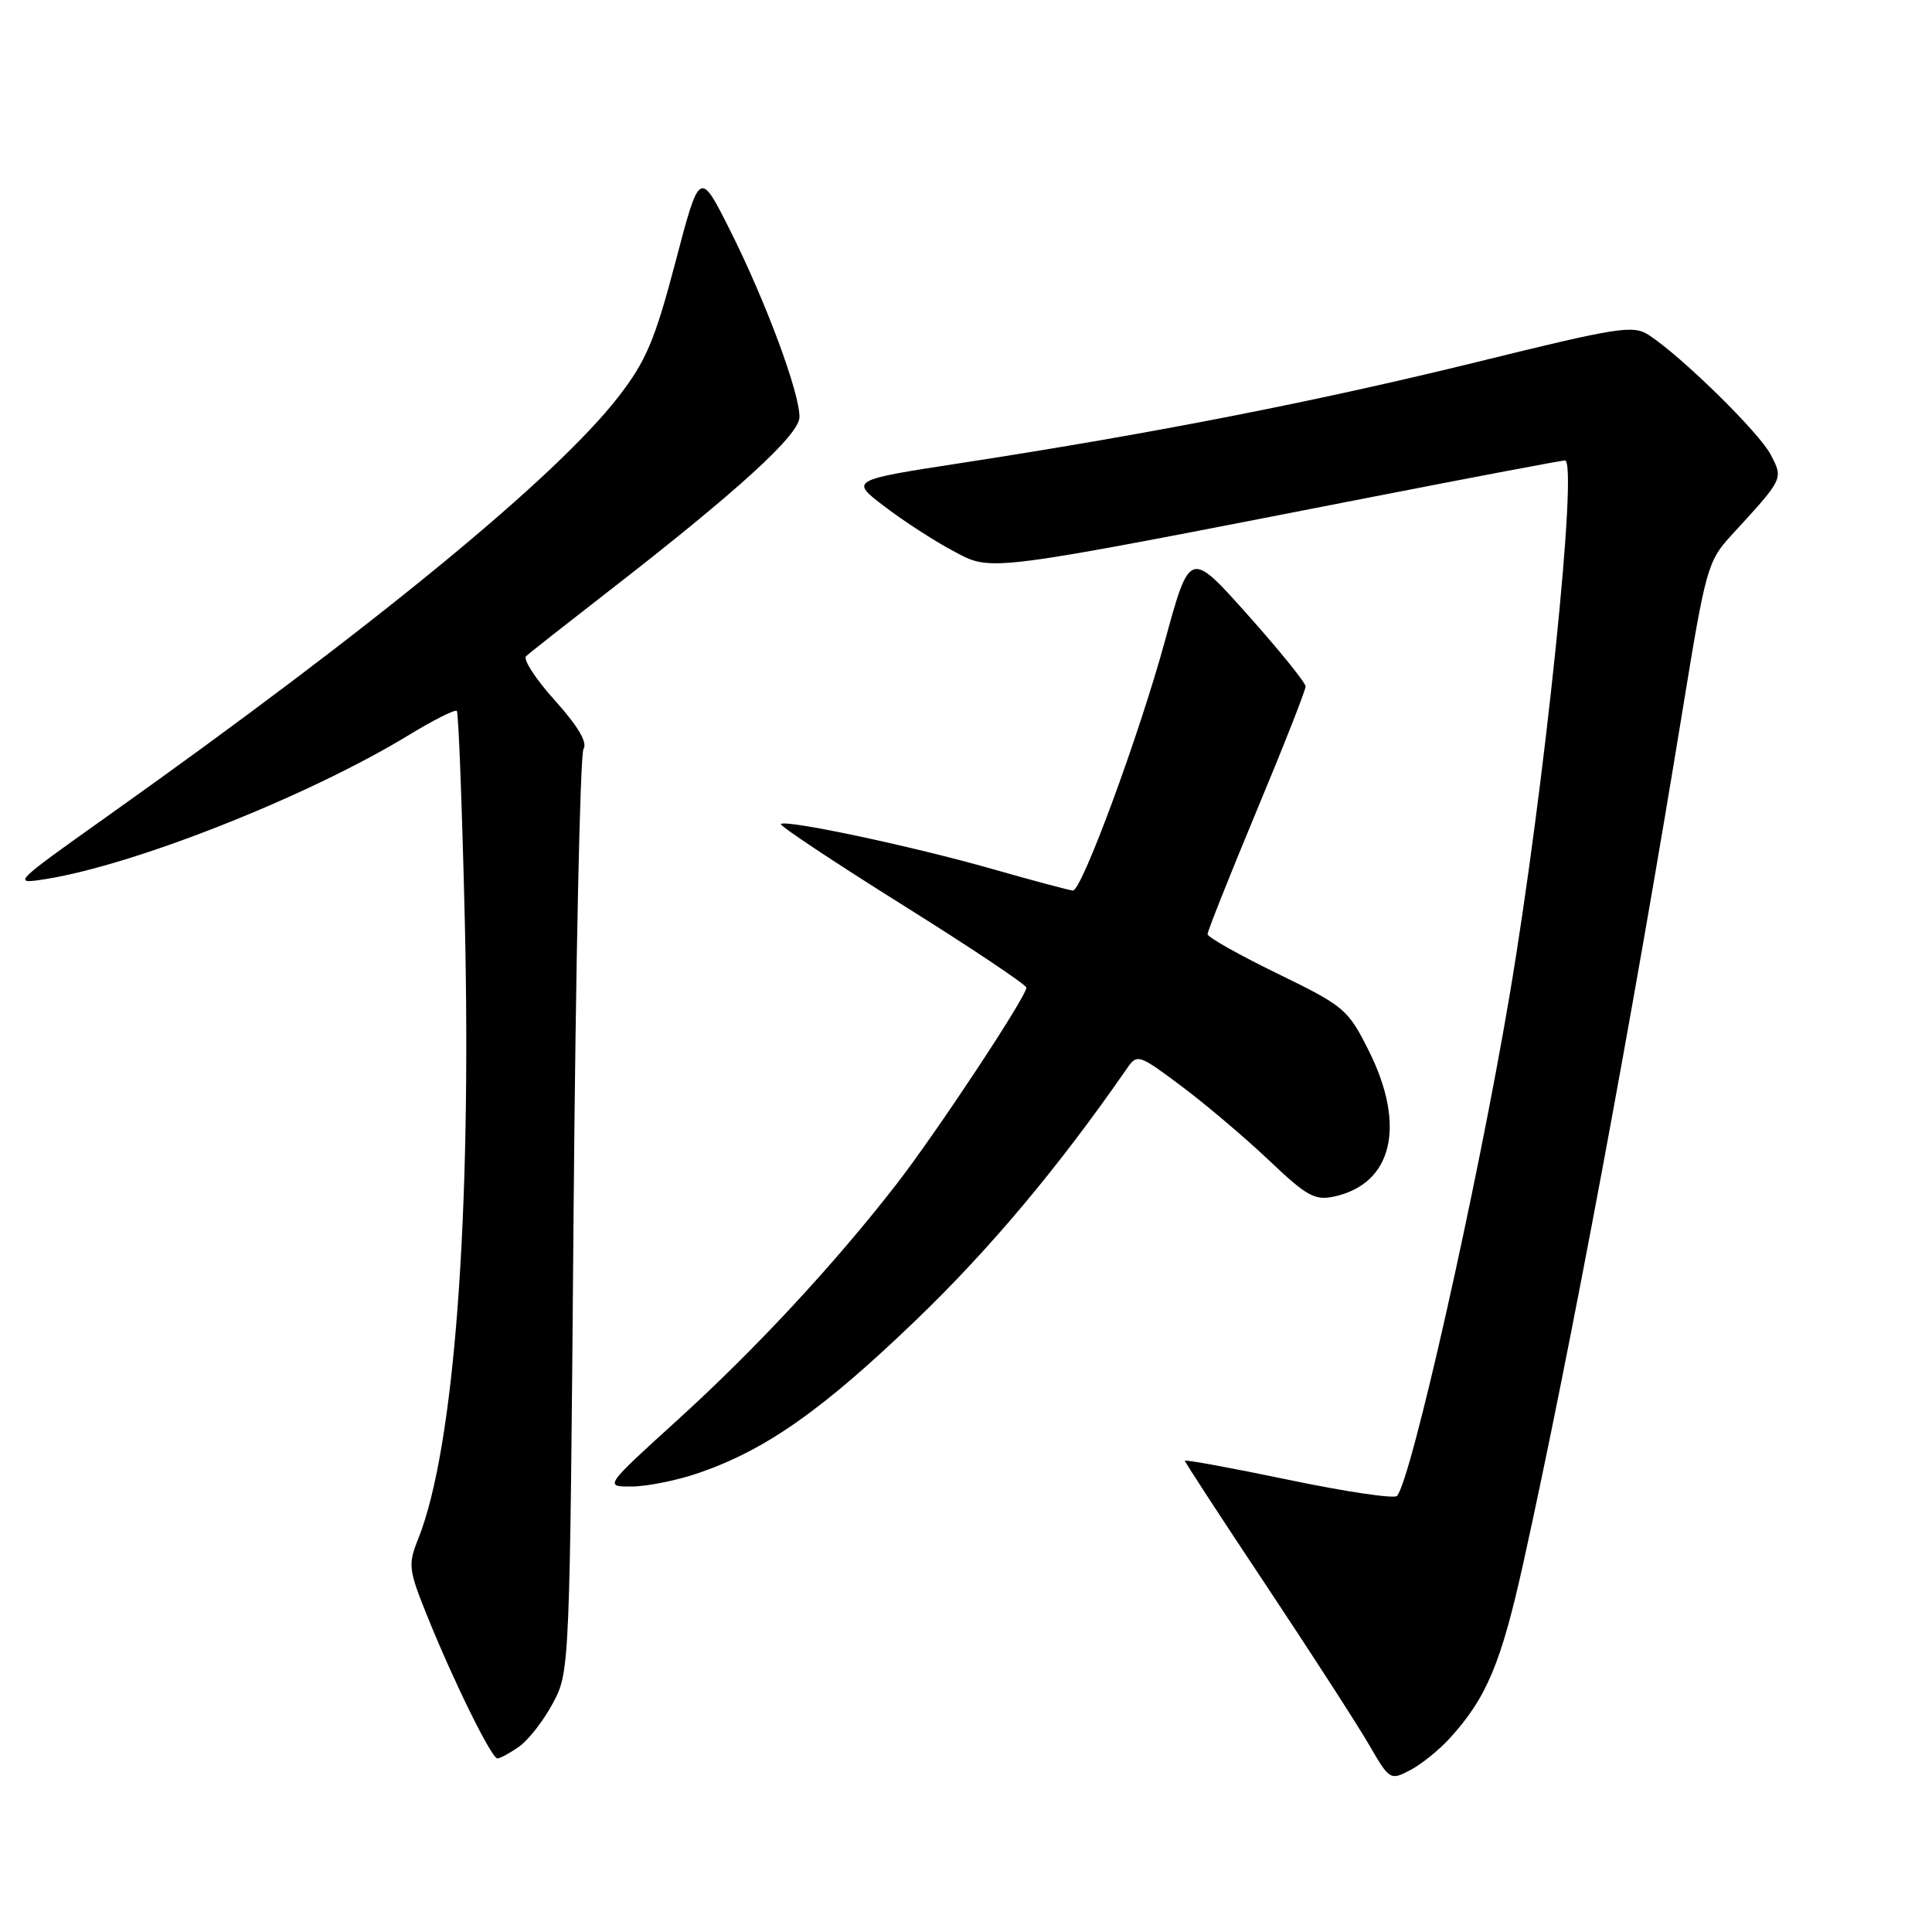 <?xml version="1.0" encoding="UTF-8" standalone="no"?>
<!DOCTYPE svg PUBLIC "-//W3C//DTD SVG 1.1//EN" "http://www.w3.org/Graphics/SVG/1.1/DTD/svg11.dtd" >
<svg xmlns="http://www.w3.org/2000/svg" xmlns:xlink="http://www.w3.org/1999/xlink" version="1.1" viewBox="0 0 256 256">
 <g >
 <path fill="currentColor"
d=" M 192.09 230.34 C 196.99 224.97 198.91 220.39 201.88 206.96 C 208.06 179.02 216.39 134.36 223.05 93.50 C 225.99 75.44 226.30 74.33 229.35 71.00 C 236.39 63.33 236.31 63.50 234.63 60.25 C 233.13 57.34 222.87 47.27 218.50 44.41 C 216.41 43.04 214.52 43.33 195.86 47.93 C 174.62 53.16 152.88 57.42 127.56 61.32 C 112.62 63.62 112.62 63.62 117.19 67.10 C 119.70 69.02 123.80 71.68 126.31 73.01 C 131.52 75.77 130.01 75.97 181.50 65.91 C 195.25 63.22 206.89 61.02 207.36 61.01 C 209.16 60.99 204.65 104.56 200.01 132.00 C 195.73 157.31 186.99 196.13 185.11 198.22 C 184.75 198.62 178.28 197.66 170.73 196.08 C 163.18 194.51 157.00 193.37 157.00 193.56 C 157.00 193.74 161.88 201.23 167.85 210.19 C 173.81 219.16 179.93 228.63 181.43 231.23 C 184.11 235.86 184.23 235.93 186.83 234.57 C 188.30 233.81 190.67 231.90 192.09 230.34 Z  M 68.79 231.43 C 70.02 230.57 72.03 227.99 73.26 225.68 C 75.49 221.52 75.50 221.26 76.00 161.00 C 76.28 127.72 76.87 99.93 77.32 99.23 C 77.87 98.39 76.58 96.21 73.53 92.82 C 70.99 90.00 69.27 87.35 69.71 86.95 C 70.14 86.54 75.00 82.72 80.50 78.45 C 97.66 65.14 105.84 57.69 105.93 55.31 C 106.03 52.23 101.49 39.97 96.73 30.50 C 92.71 22.50 92.71 22.50 89.50 34.73 C 86.78 45.05 85.62 47.81 82.01 52.49 C 73.75 63.20 49.61 83.02 14.14 108.22 C 1.68 117.07 1.57 117.19 6.00 116.49 C 17.81 114.63 40.76 105.55 54.09 97.45 C 57.40 95.43 60.30 93.97 60.53 94.20 C 60.76 94.42 61.23 106.96 61.59 122.05 C 62.50 161.25 60.19 191.99 55.41 203.92 C 54.05 207.32 54.13 207.97 56.57 214.03 C 60.08 222.76 65.13 233.00 65.91 233.00 C 66.27 233.00 67.56 232.30 68.79 231.43 Z  M 92.63 195.16 C 101.49 192.10 108.93 186.87 121.24 175.05 C 131.12 165.57 140.29 154.64 149.36 141.53 C 150.68 139.62 150.92 139.70 156.61 143.97 C 159.85 146.40 165.06 150.82 168.19 153.79 C 173.17 158.52 174.24 159.11 176.81 158.54 C 184.52 156.85 186.34 149.18 181.39 139.27 C 178.61 133.71 178.16 133.34 169.26 129.00 C 164.18 126.53 160.01 124.18 160.01 123.79 C 160.00 123.39 162.93 116.05 166.50 107.46 C 170.08 98.88 173.00 91.45 173.00 90.96 C 173.00 90.47 169.55 86.20 165.33 81.47 C 157.66 72.87 157.66 72.87 154.36 84.93 C 150.95 97.41 143.36 118.00 142.17 118.00 C 141.80 118.00 137.00 116.72 131.50 115.15 C 120.87 112.12 104.11 108.56 103.47 109.19 C 103.26 109.40 110.50 114.21 119.55 119.88 C 128.60 125.54 136.00 130.49 136.00 130.87 C 136.00 132.06 124.00 150.21 118.72 157.00 C 110.44 167.65 100.11 178.77 89.77 188.16 C 80.04 197.00 80.04 197.00 83.77 196.97 C 85.82 196.95 89.81 196.14 92.63 195.16 Z "/>
</g>
</svg>
